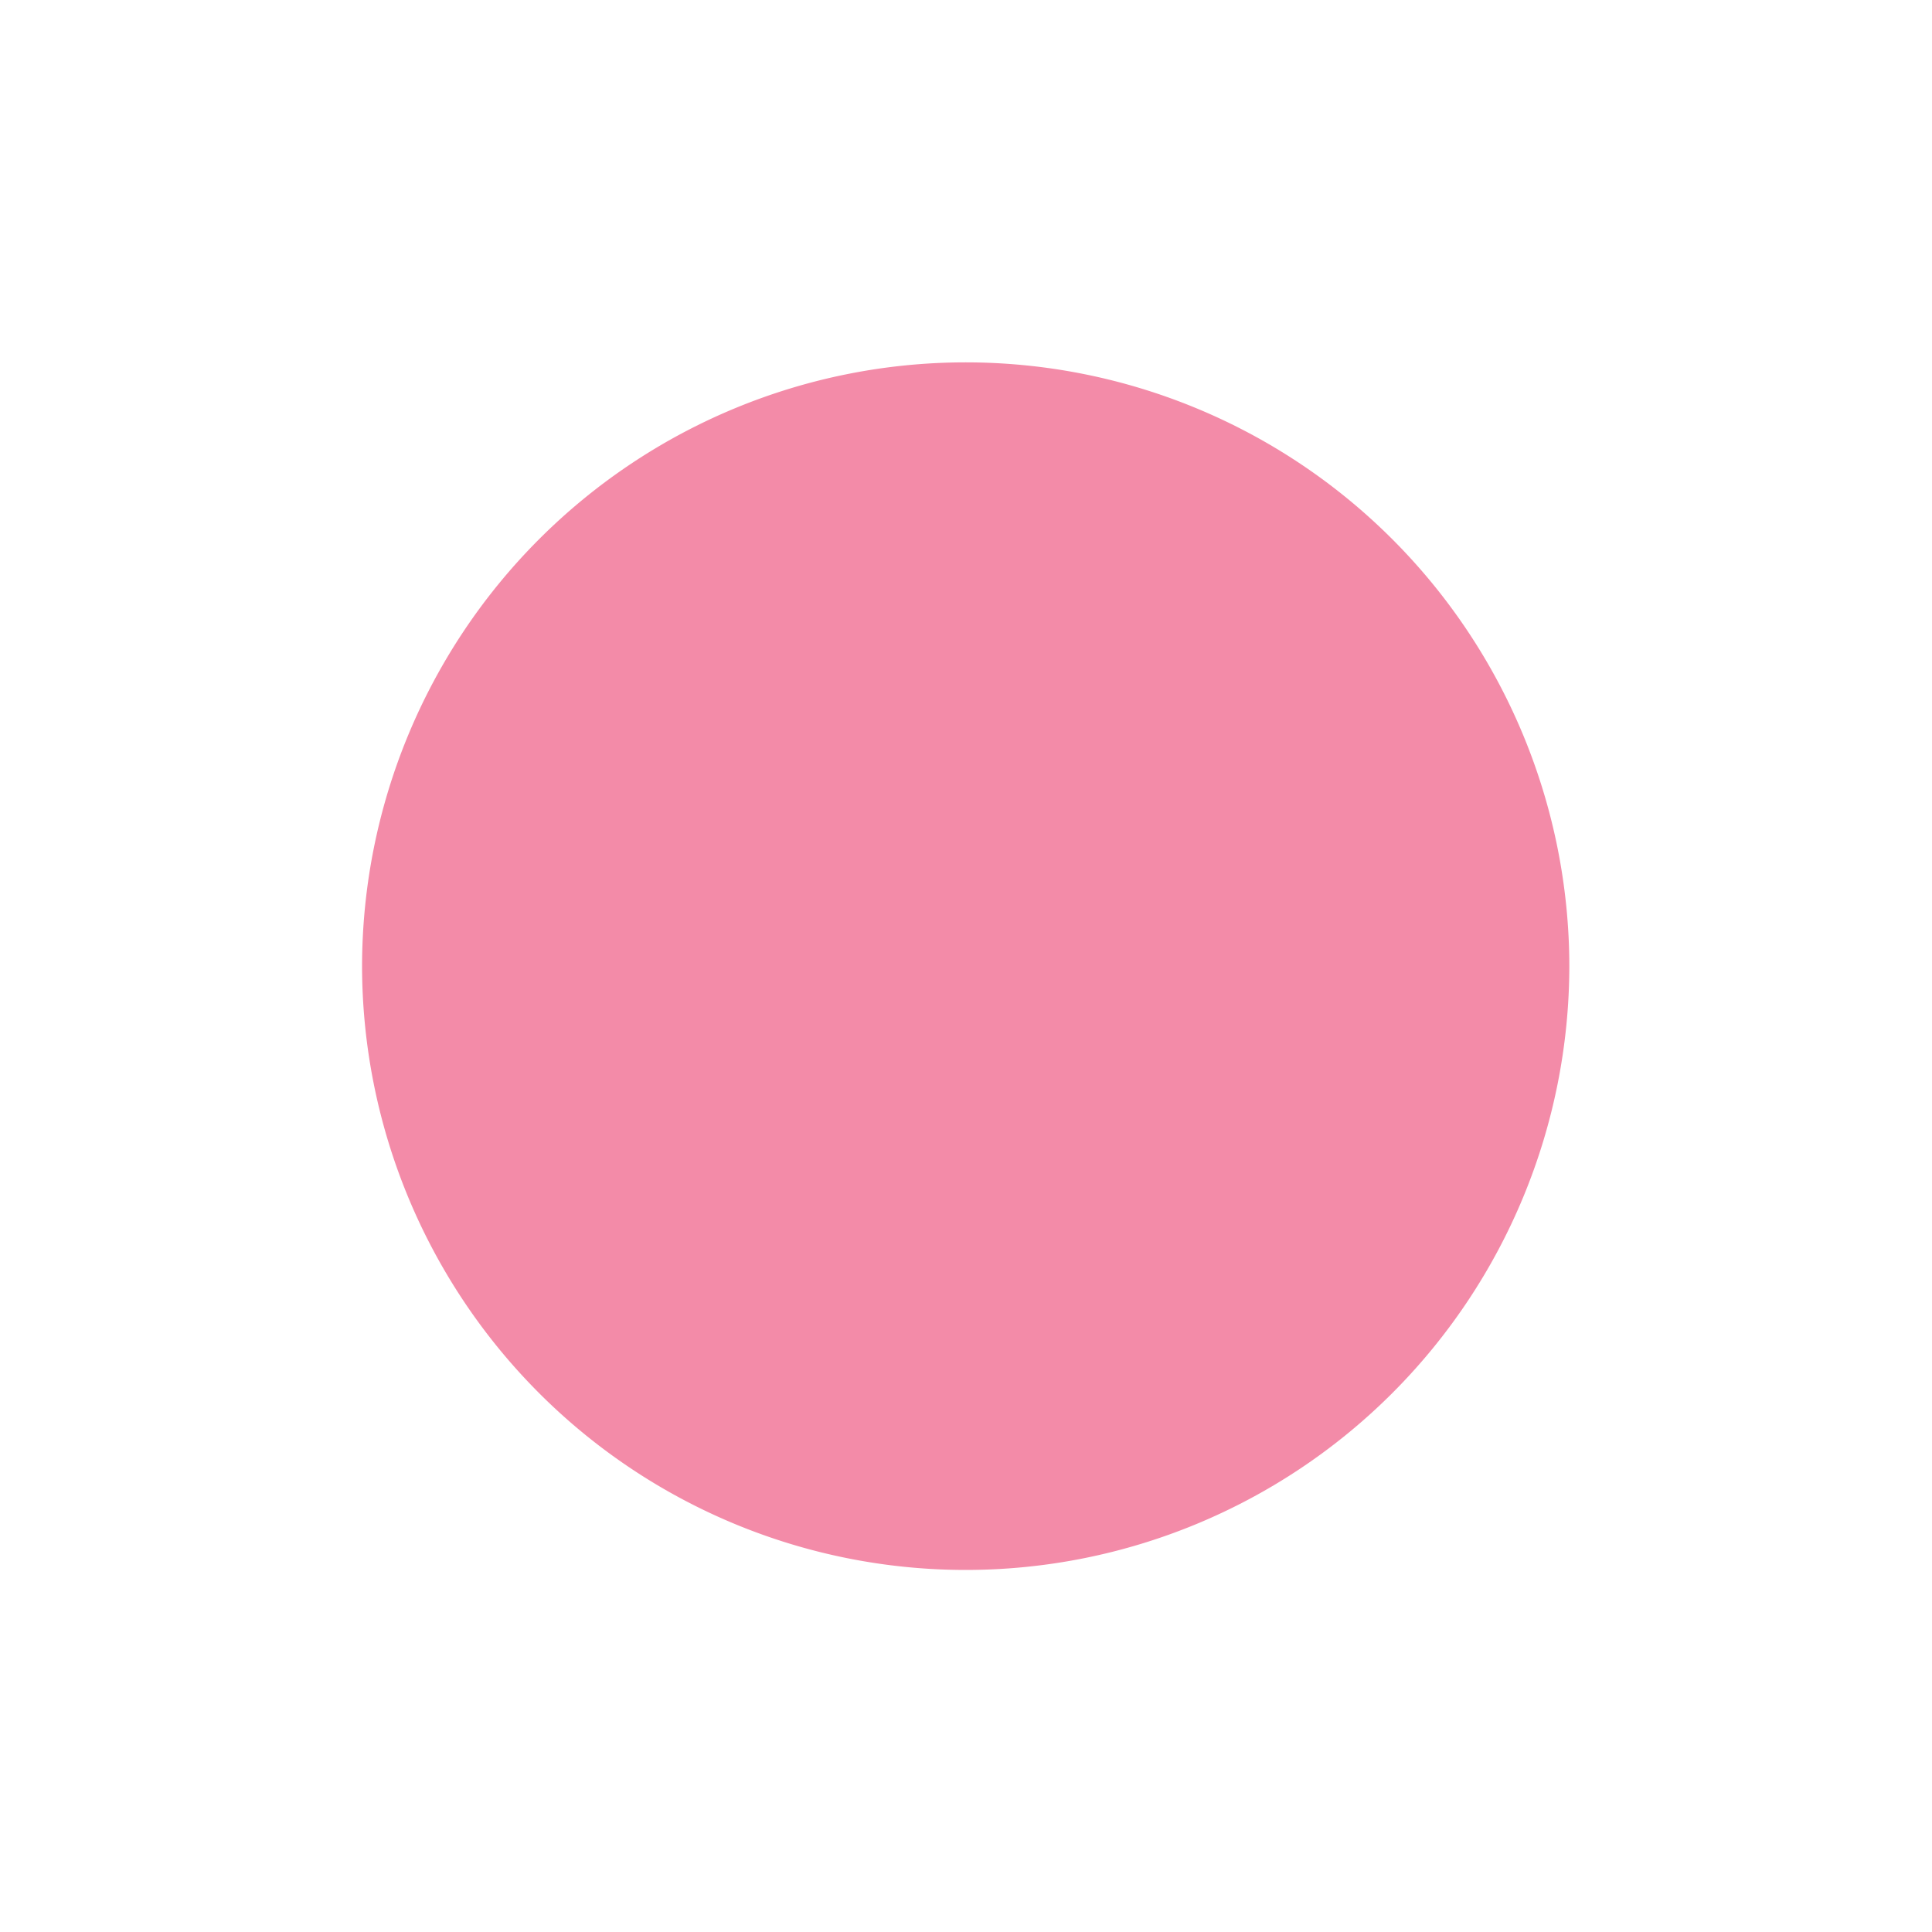 <?xml version="1.0" encoding="UTF-8" standalone="no"?>
<svg
   width="24"
   height="24"
   version="1.1"
   viewBox="0 0 6.35 6.35"
   id="svg1"
   sodipodi:docname="close.svg"
   inkscape:version="1.4.2 (2aeb623e1d, 2025-05-12)"
   xmlns:inkscape="http://www.inkscape.org/namespaces/inkscape"
   xmlns:sodipodi="http://sodipodi.sourceforge.net/DTD/sodipodi-0.dtd"
   xmlns="http://www.w3.org/2000/svg"
   xmlns:svg="http://www.w3.org/2000/svg">
  <defs
     id="defs1" />
  <sodipodi:namedview
     id="namedview1"
     pagecolor="#ffffff"
     bordercolor="#999999"
     borderopacity="1"
     inkscape:showpageshadow="2"
     inkscape:pageopacity="0"
     inkscape:pagecheckerboard="0"
     inkscape:deskcolor="#d1d1d1"
     inkscape:zoom="36.166667"
     inkscape:cx="12.013825"
     inkscape:cy="12"
     inkscape:window-width="1855"
     inkscape:window-height="1050"
     inkscape:window-x="65"
     inkscape:window-y="30"
     inkscape:window-maximized="1"
     inkscape:current-layer="svg1" />
  <g
     transform="translate(1.005,-290.174)"
     id="g1">
    <path
       d="m 0.185,293.349 a 1.984,1.987 0 0 1 1.984,-1.984 1.984,1.987 0 0 1 1.984,1.984 1.984,1.987 0 0 1 -1.984,1.985 1.984,1.987 0 0 1 -1.984,-1.985 z"
       fill="#f38ba8"
       stroke-width="0.496"
       id="path1" />
  </g>
</svg>
